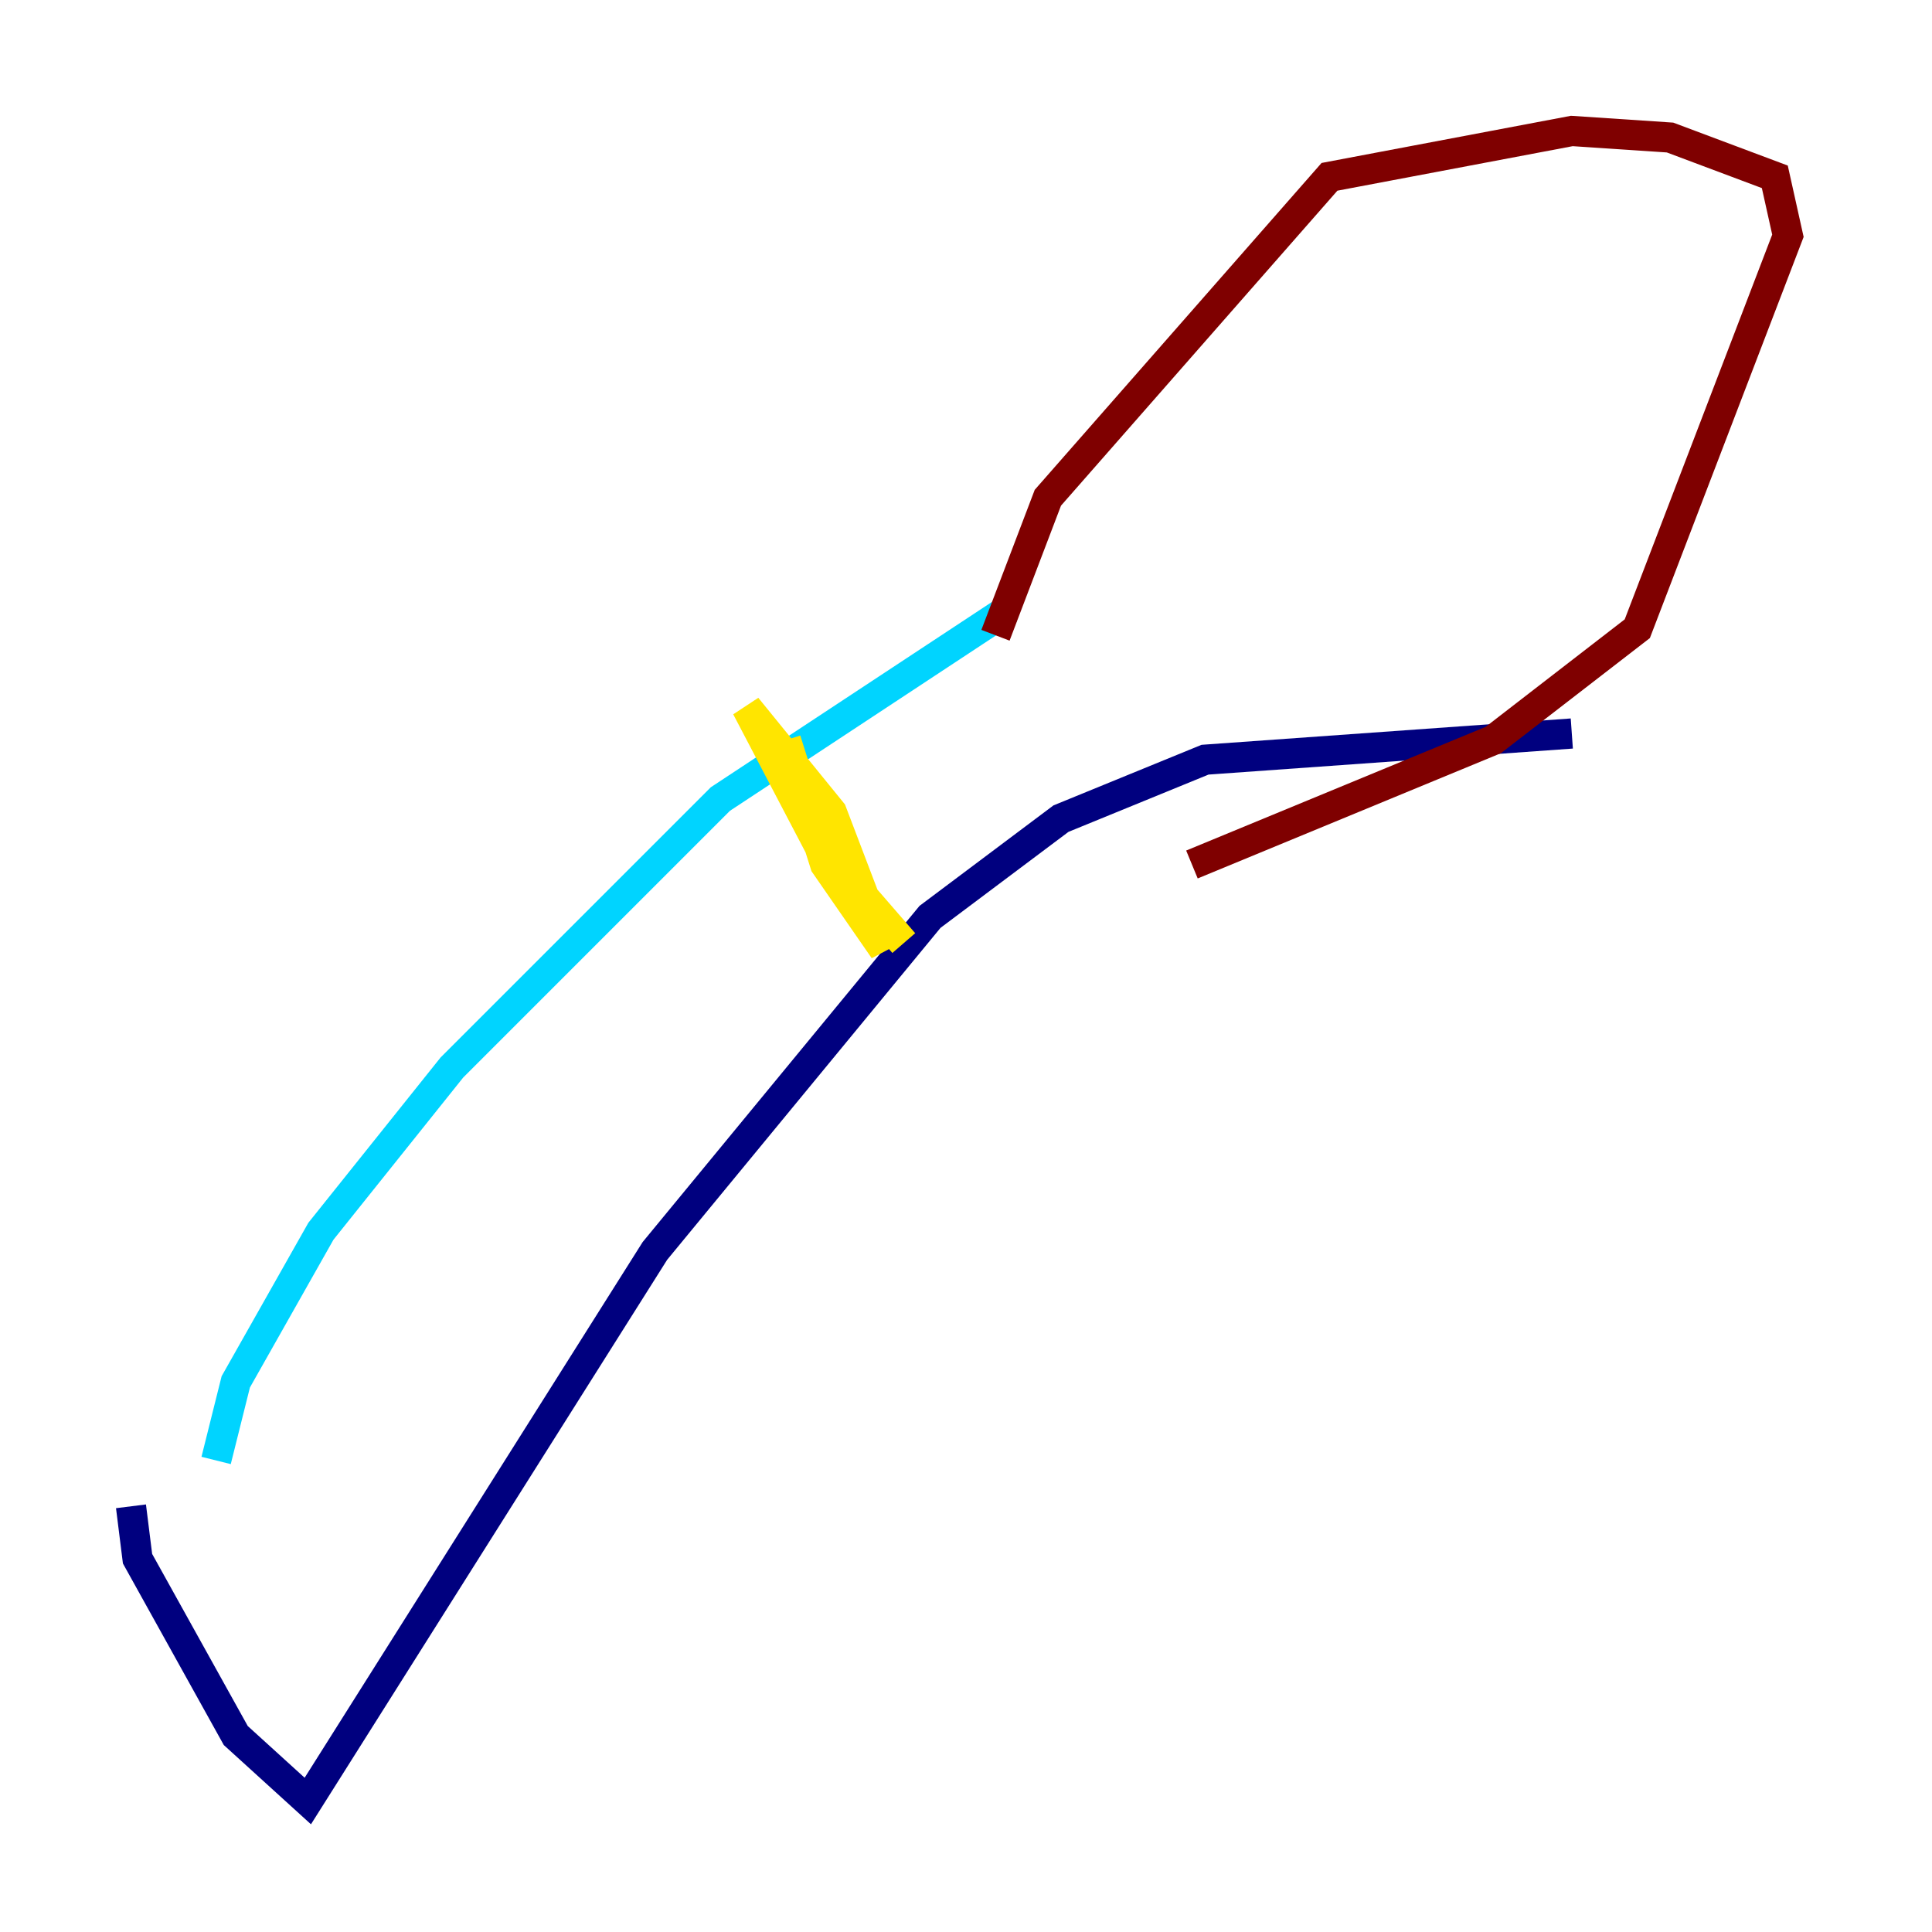 <?xml version="1.0" encoding="utf-8" ?>
<svg baseProfile="tiny" height="128" version="1.2" viewBox="0,0,128,128" width="128" xmlns="http://www.w3.org/2000/svg" xmlns:ev="http://www.w3.org/2001/xml-events" xmlns:xlink="http://www.w3.org/1999/xlink"><defs /><polyline fill="none" points="8.678,99.797 9.112,103.268 15.62,114.983 20.393,119.322 43.39,82.875 61.614,60.746 70.291,54.237 79.837,50.332 104.136,48.597" stroke="#00007f" stroke-width="2" /><polyline fill="none" points="14.319,96.759 15.62,91.552 21.261,81.573 29.939,70.725 47.729,52.936 66.82,40.352" stroke="#00d4ff" stroke-width="2" /><polyline fill="none" points="52.068,49.031 54.671,57.275 58.576,62.915 55.105,53.803 49.464,46.861 54.237,55.973 59.878,62.481" stroke="#ffe500" stroke-width="2" /><polyline fill="none" points="65.953,42.088 69.424,32.976 88.081,11.715 104.136,8.678 110.644,9.112 117.586,11.715 118.454,15.62 108.475,41.654 98.929,49.031 78.969,57.275" stroke="#7f0000" stroke-width="2" /></svg>